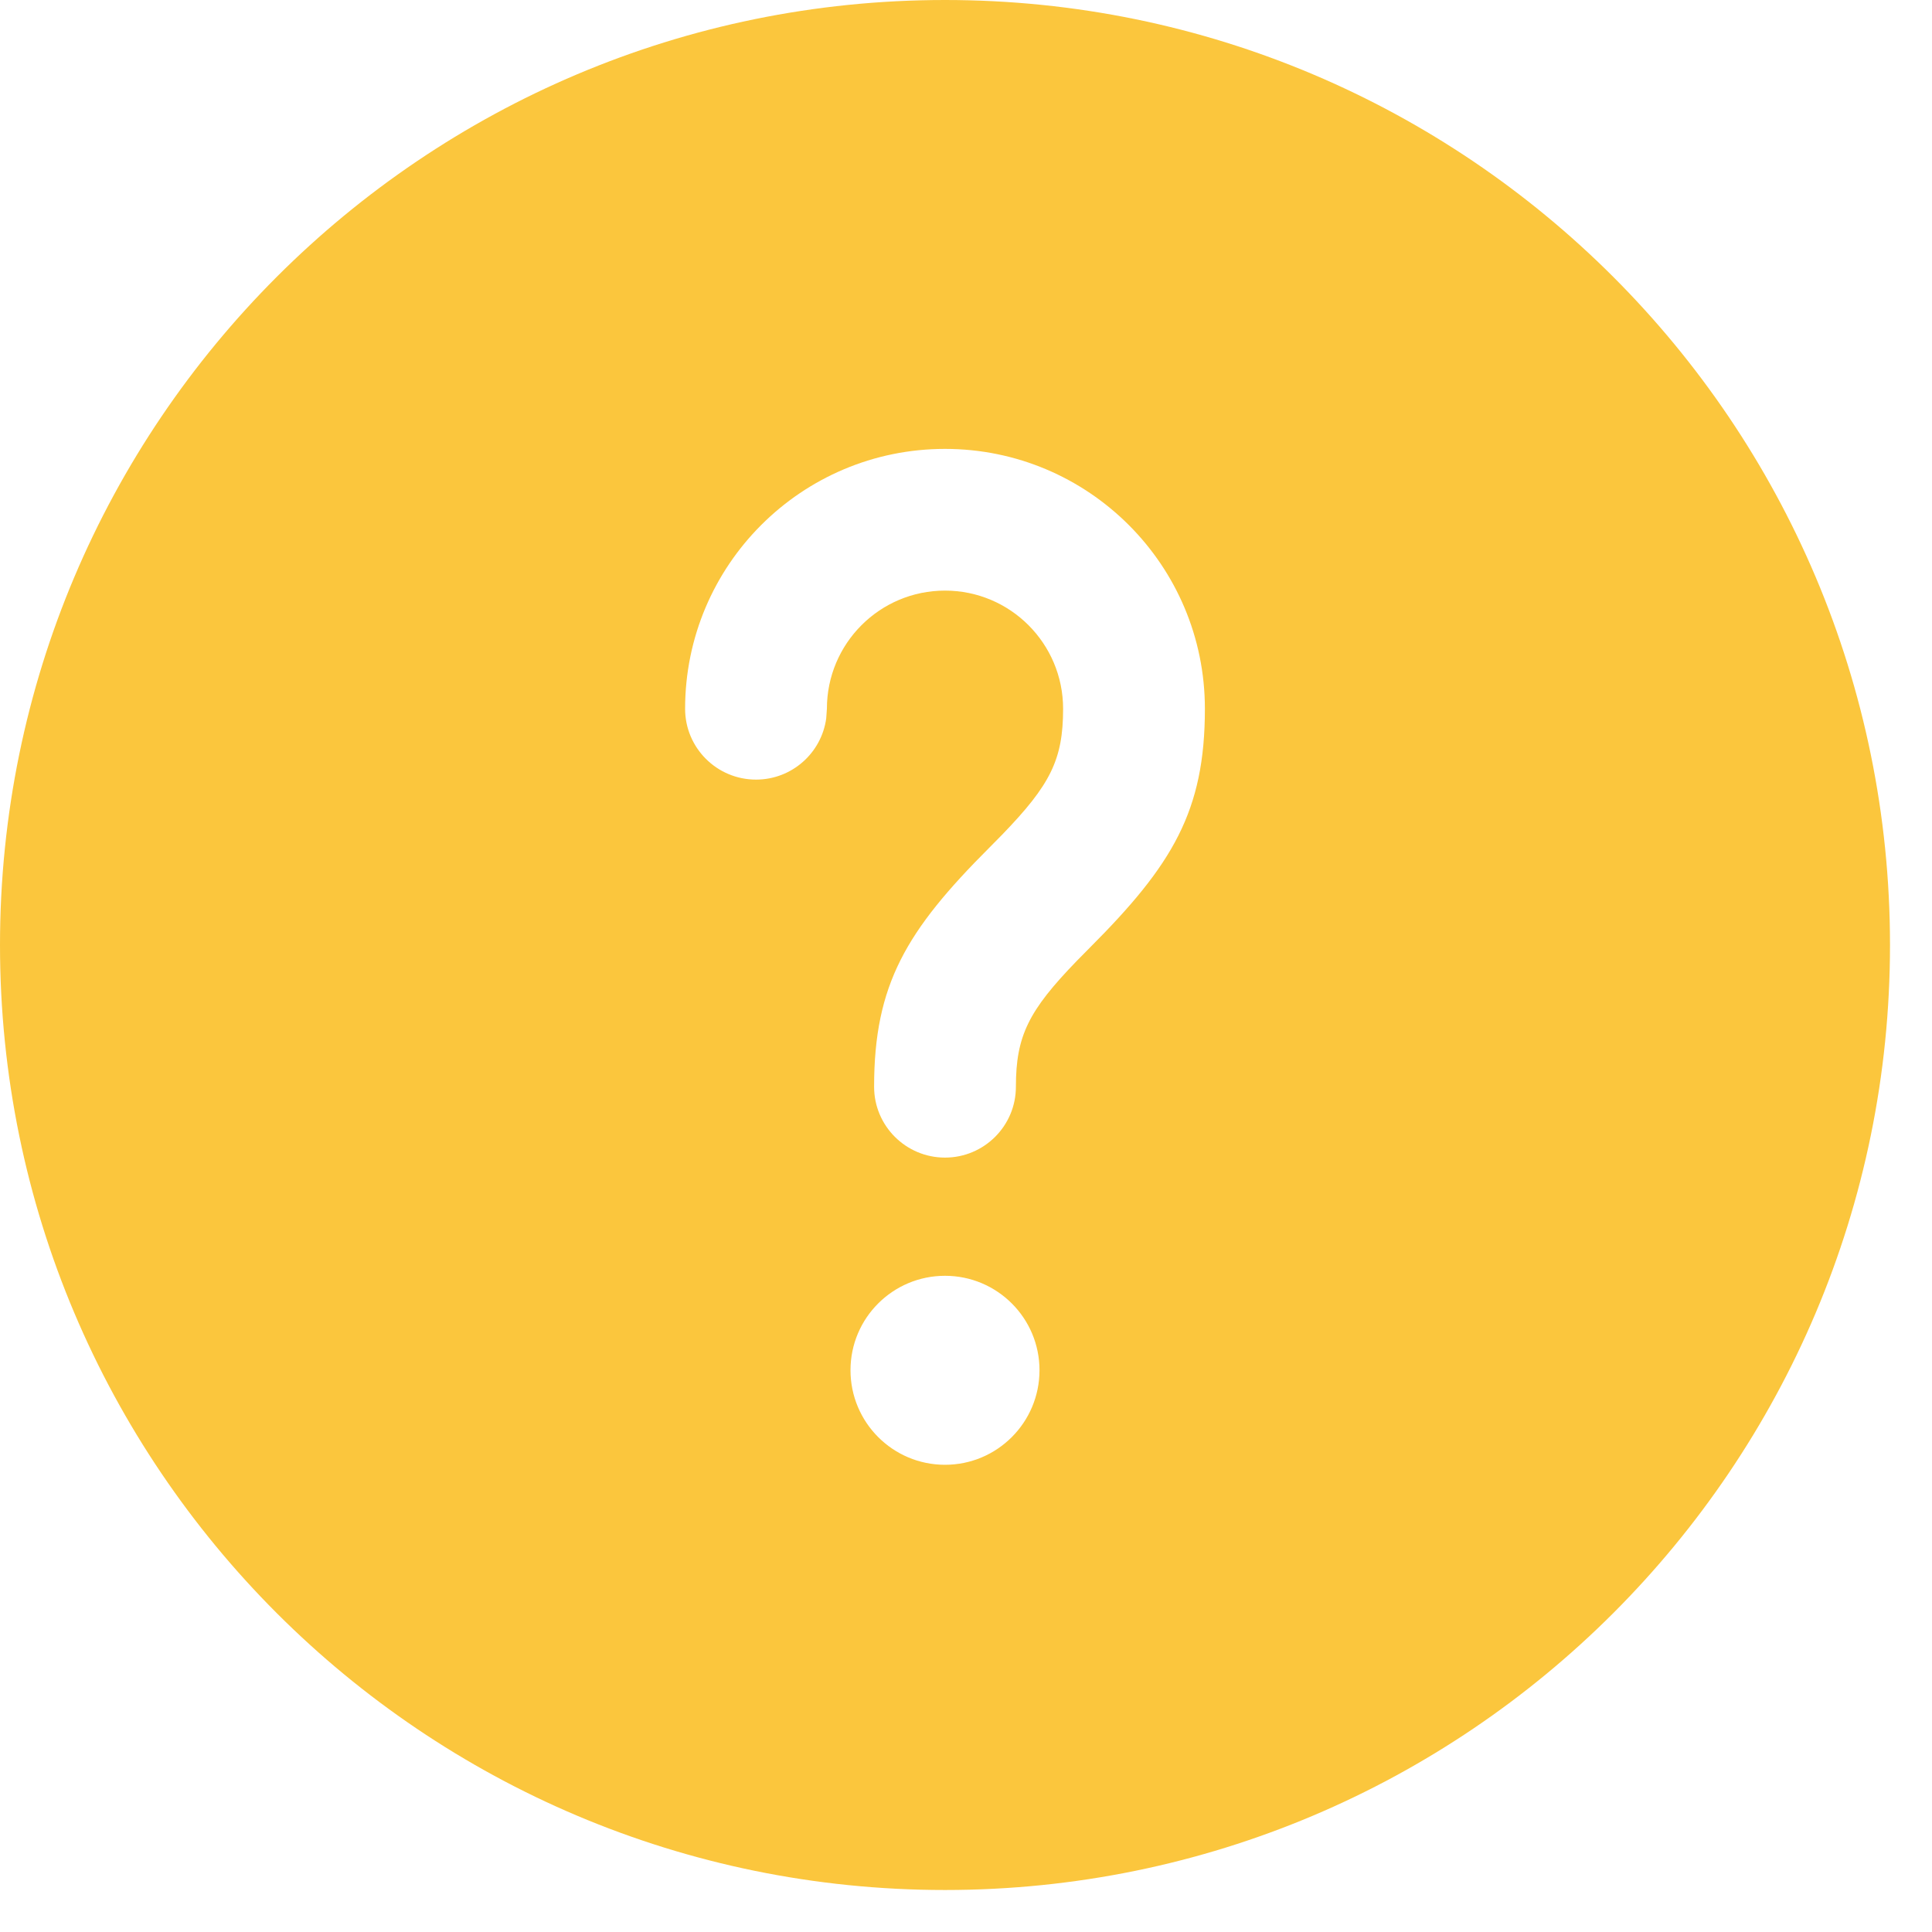 <svg width="23" height="23" viewBox="0 0 23 23" fill="none" xmlns="http://www.w3.org/2000/svg">
<path d="M11.25 0C17.463 0 22.5 5.038 22.5 11.25C22.5 17.462 17.463 22.5 11.25 22.5C5.037 22.5 0 17.462 0 11.25C0 5.038 5.037 0 11.25 0ZM11.25 15.188C10.629 15.188 10.125 15.691 10.125 16.312C10.125 16.934 10.629 17.438 11.25 17.438C11.871 17.438 12.375 16.934 12.375 16.312C12.375 15.691 11.871 15.188 11.25 15.188ZM11.25 5.344C9.541 5.344 8.156 6.729 8.156 8.438C8.156 8.903 8.534 9.281 9 9.281C9.427 9.281 9.78 8.964 9.836 8.552L9.844 8.438C9.844 7.661 10.473 7.031 11.25 7.031C12.027 7.031 12.656 7.661 12.656 8.438C12.656 9.044 12.504 9.343 11.931 9.936L11.778 10.091C10.79 11.079 10.406 11.719 10.406 12.938C10.406 13.403 10.784 13.781 11.25 13.781C11.716 13.781 12.094 13.403 12.094 12.938C12.094 12.331 12.246 12.031 12.819 11.439L12.972 11.284C13.959 10.296 14.344 9.656 14.344 8.438C14.344 6.729 12.959 5.344 11.25 5.344Z" fill="#FBC63D"/>
</svg>

